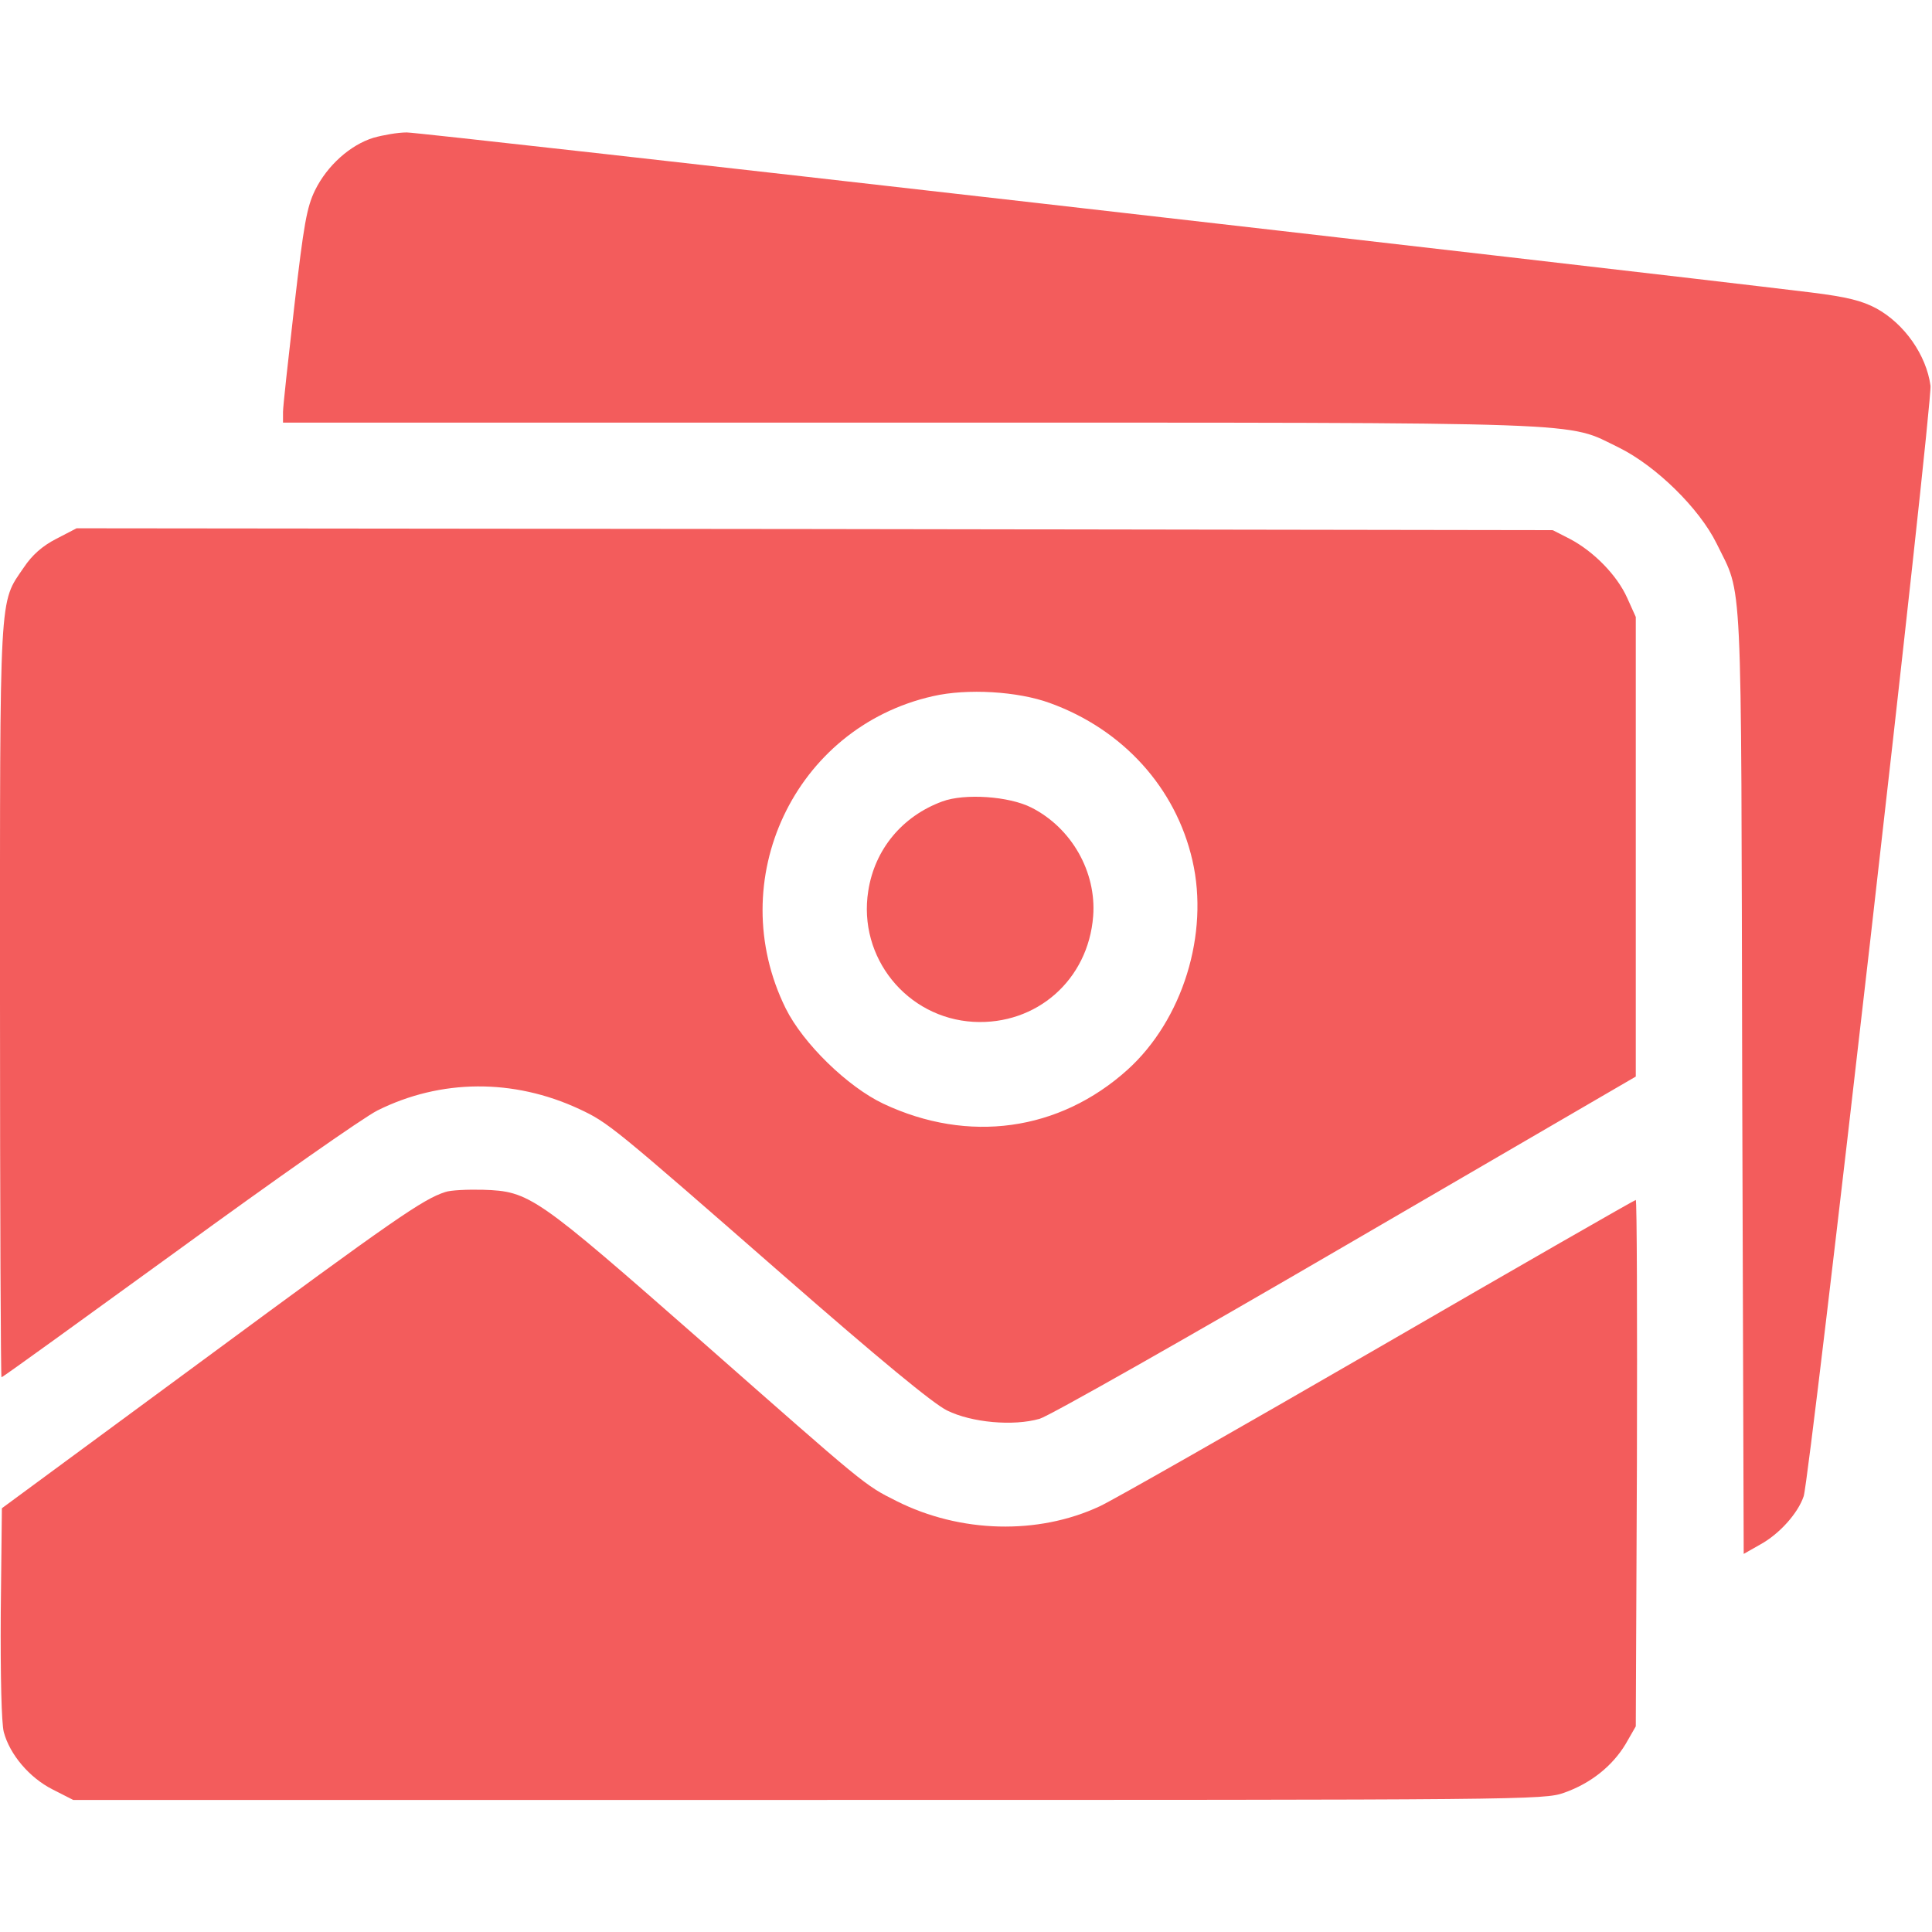 <?xml version="1.0" encoding="utf-8"?>
<!-- Generator: Adobe Illustrator 25.2.1, SVG Export Plug-In . SVG Version: 6.00 Build 0)  -->
<svg version="1.1" id="Capa_1" xmlns="http://www.w3.org/2000/svg" xmlns:xlink="http://www.w3.org/1999/xlink" x="0px" y="0px"
	 viewBox="0 0 512 512" style="enable-background:new 0 0 512 512;" xml:space="preserve">
<style type="text/css">
	.st0{fill:#F35C5C;}
</style>
<g transform="translate(0,512) scale(0.1,-0.1)">
	<path class="st0" d="M990,4755c-62-19-123-74-155-139c-22-45-30-90-55-307c-16-140-30-266-30-281v-28h1663c1842,0,1734,3,1877-66
		c99-49,213-161,259-254c70-144,65-41,68-1427l4-1251l44,25c51,28,100,83,115,128c17,54,342,2897,336,2943c-11,81-69,164-144,205
		c-38,20-76,30-173,42c-543,66-3687,425-3721,424C1054,4769,1015,4762,990,4755z"/>
	<path class="st0" d="M149,3692c-37-19-64-43-86-76c-66-97-63-48-63-1148c0-549,2-998,4-998c3,0,213,152,468,337
		c255,186,492,352,528,370c168,84,361,85,535,4c77-36,88-45,540-440c254-222,398-341,435-359c65-32,175-42,245-22
		c25,7,390,214,812,460l768,447v609v609l-23,51c-27,60-89,123-152,156l-45,23l-1956,3l-1956,2L149,3692z M2782,3257
		c194-70,334-225,378-417c45-195-26-423-172-555c-181-163-422-196-647-90c-95,45-213,160-259,253c-167,339,23,744,390,827
		C2563,3296,2697,3288,2782,3257z"/>
	<path class="st0" d="M2497,2996c-106-39-179-127-196-237c-28-176,102-337,279-347c167-9,304,111,317,280c9,117-57,234-164,288
		C2674,3010,2556,3018,2497,2996z"/>
	<path class="st0" d="M1180,1961c-59-19-133-70-640-444L5,1123L2,846c-1-170,2-293,8-316c16-60,68-121,129-152l55-28h1948
		c1900,0,1950,0,2003,19c71,25,128,71,163,129l27,47l3,698c1,383,0,697-3,697s-310-176-681-391c-372-215-705-405-740-421
		c-163-76-369-71-538,14c-86,43-81,40-515,422c-442,388-457,399-581,403C1239,1968,1194,1966,1180,1961z"/>
</g>
</svg>
